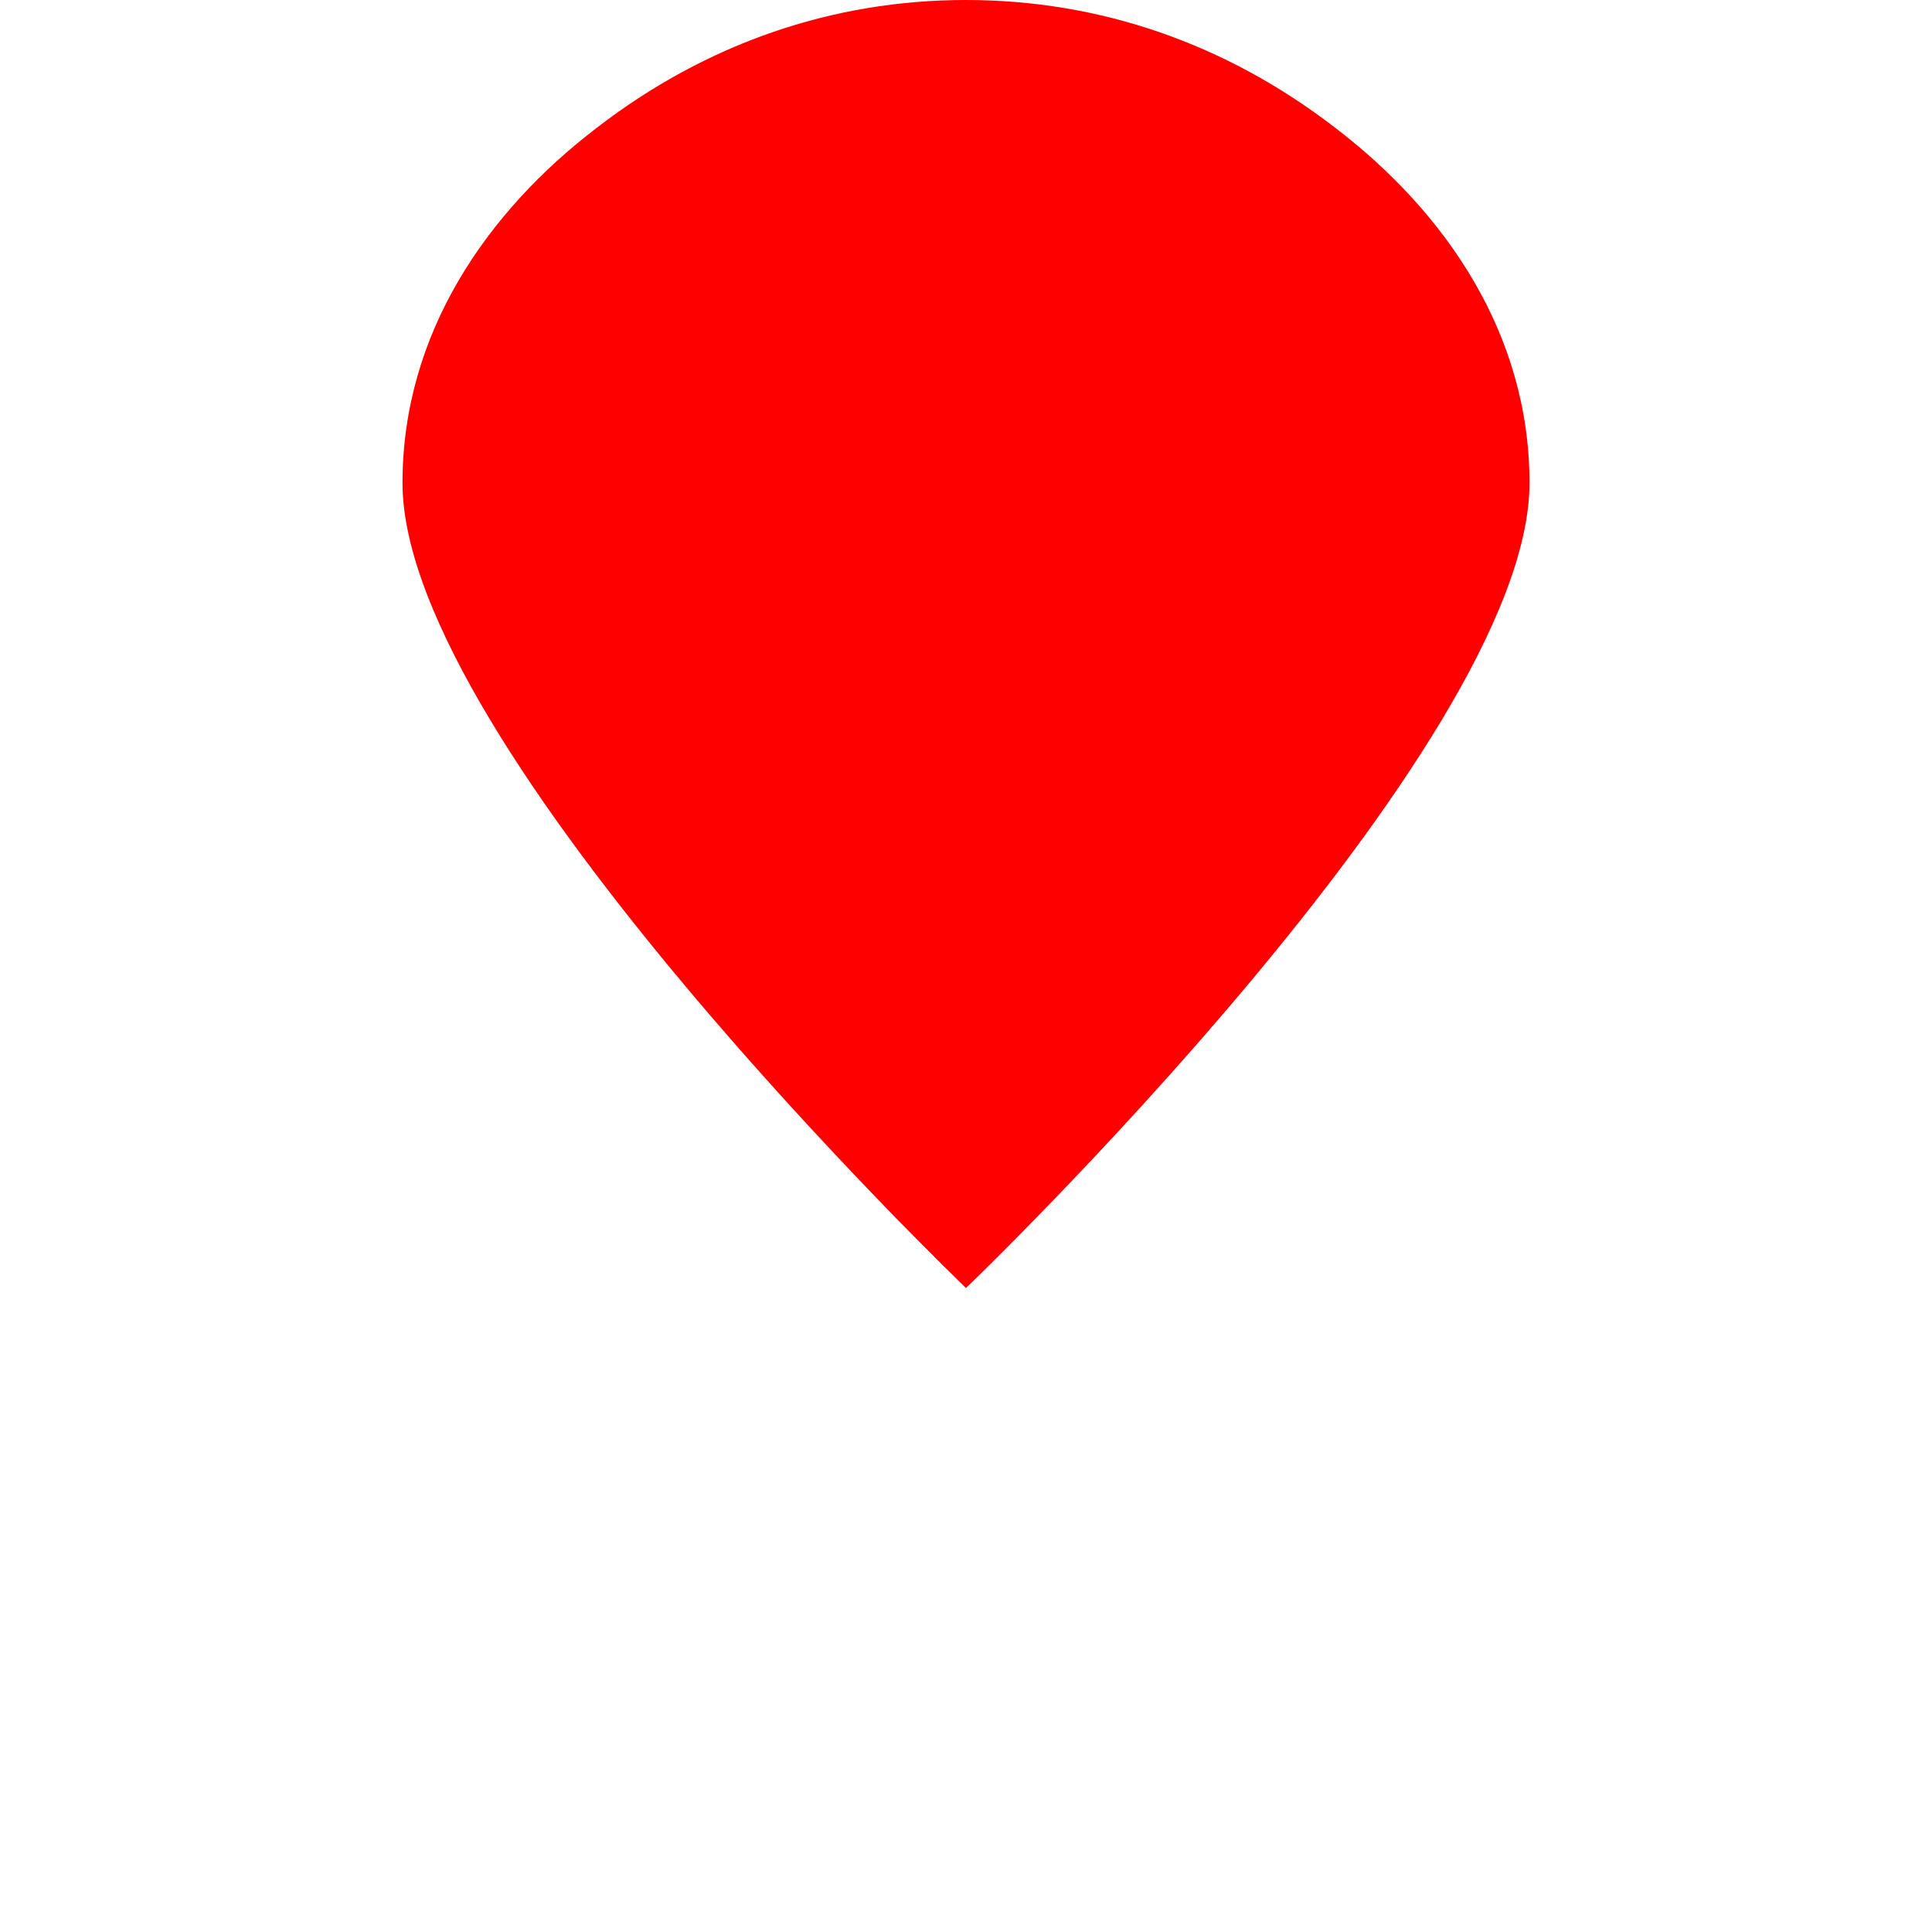 <svg xmlns="http://www.w3.org/2000/svg" width="24" height="24" viewBox="0 0 24 24" fill="red">
  <path d="M12 0C10.34 0 8.77 0.54 7.41 1.59C6.05 2.63 5 4.14 5 6c0 3.29 7 10 7 10s7-6.71 7-10c0-1.86-1.05-3.37-2.41-4.41C15.23 0.54 13.66 0 12 0z"/>
</svg>
